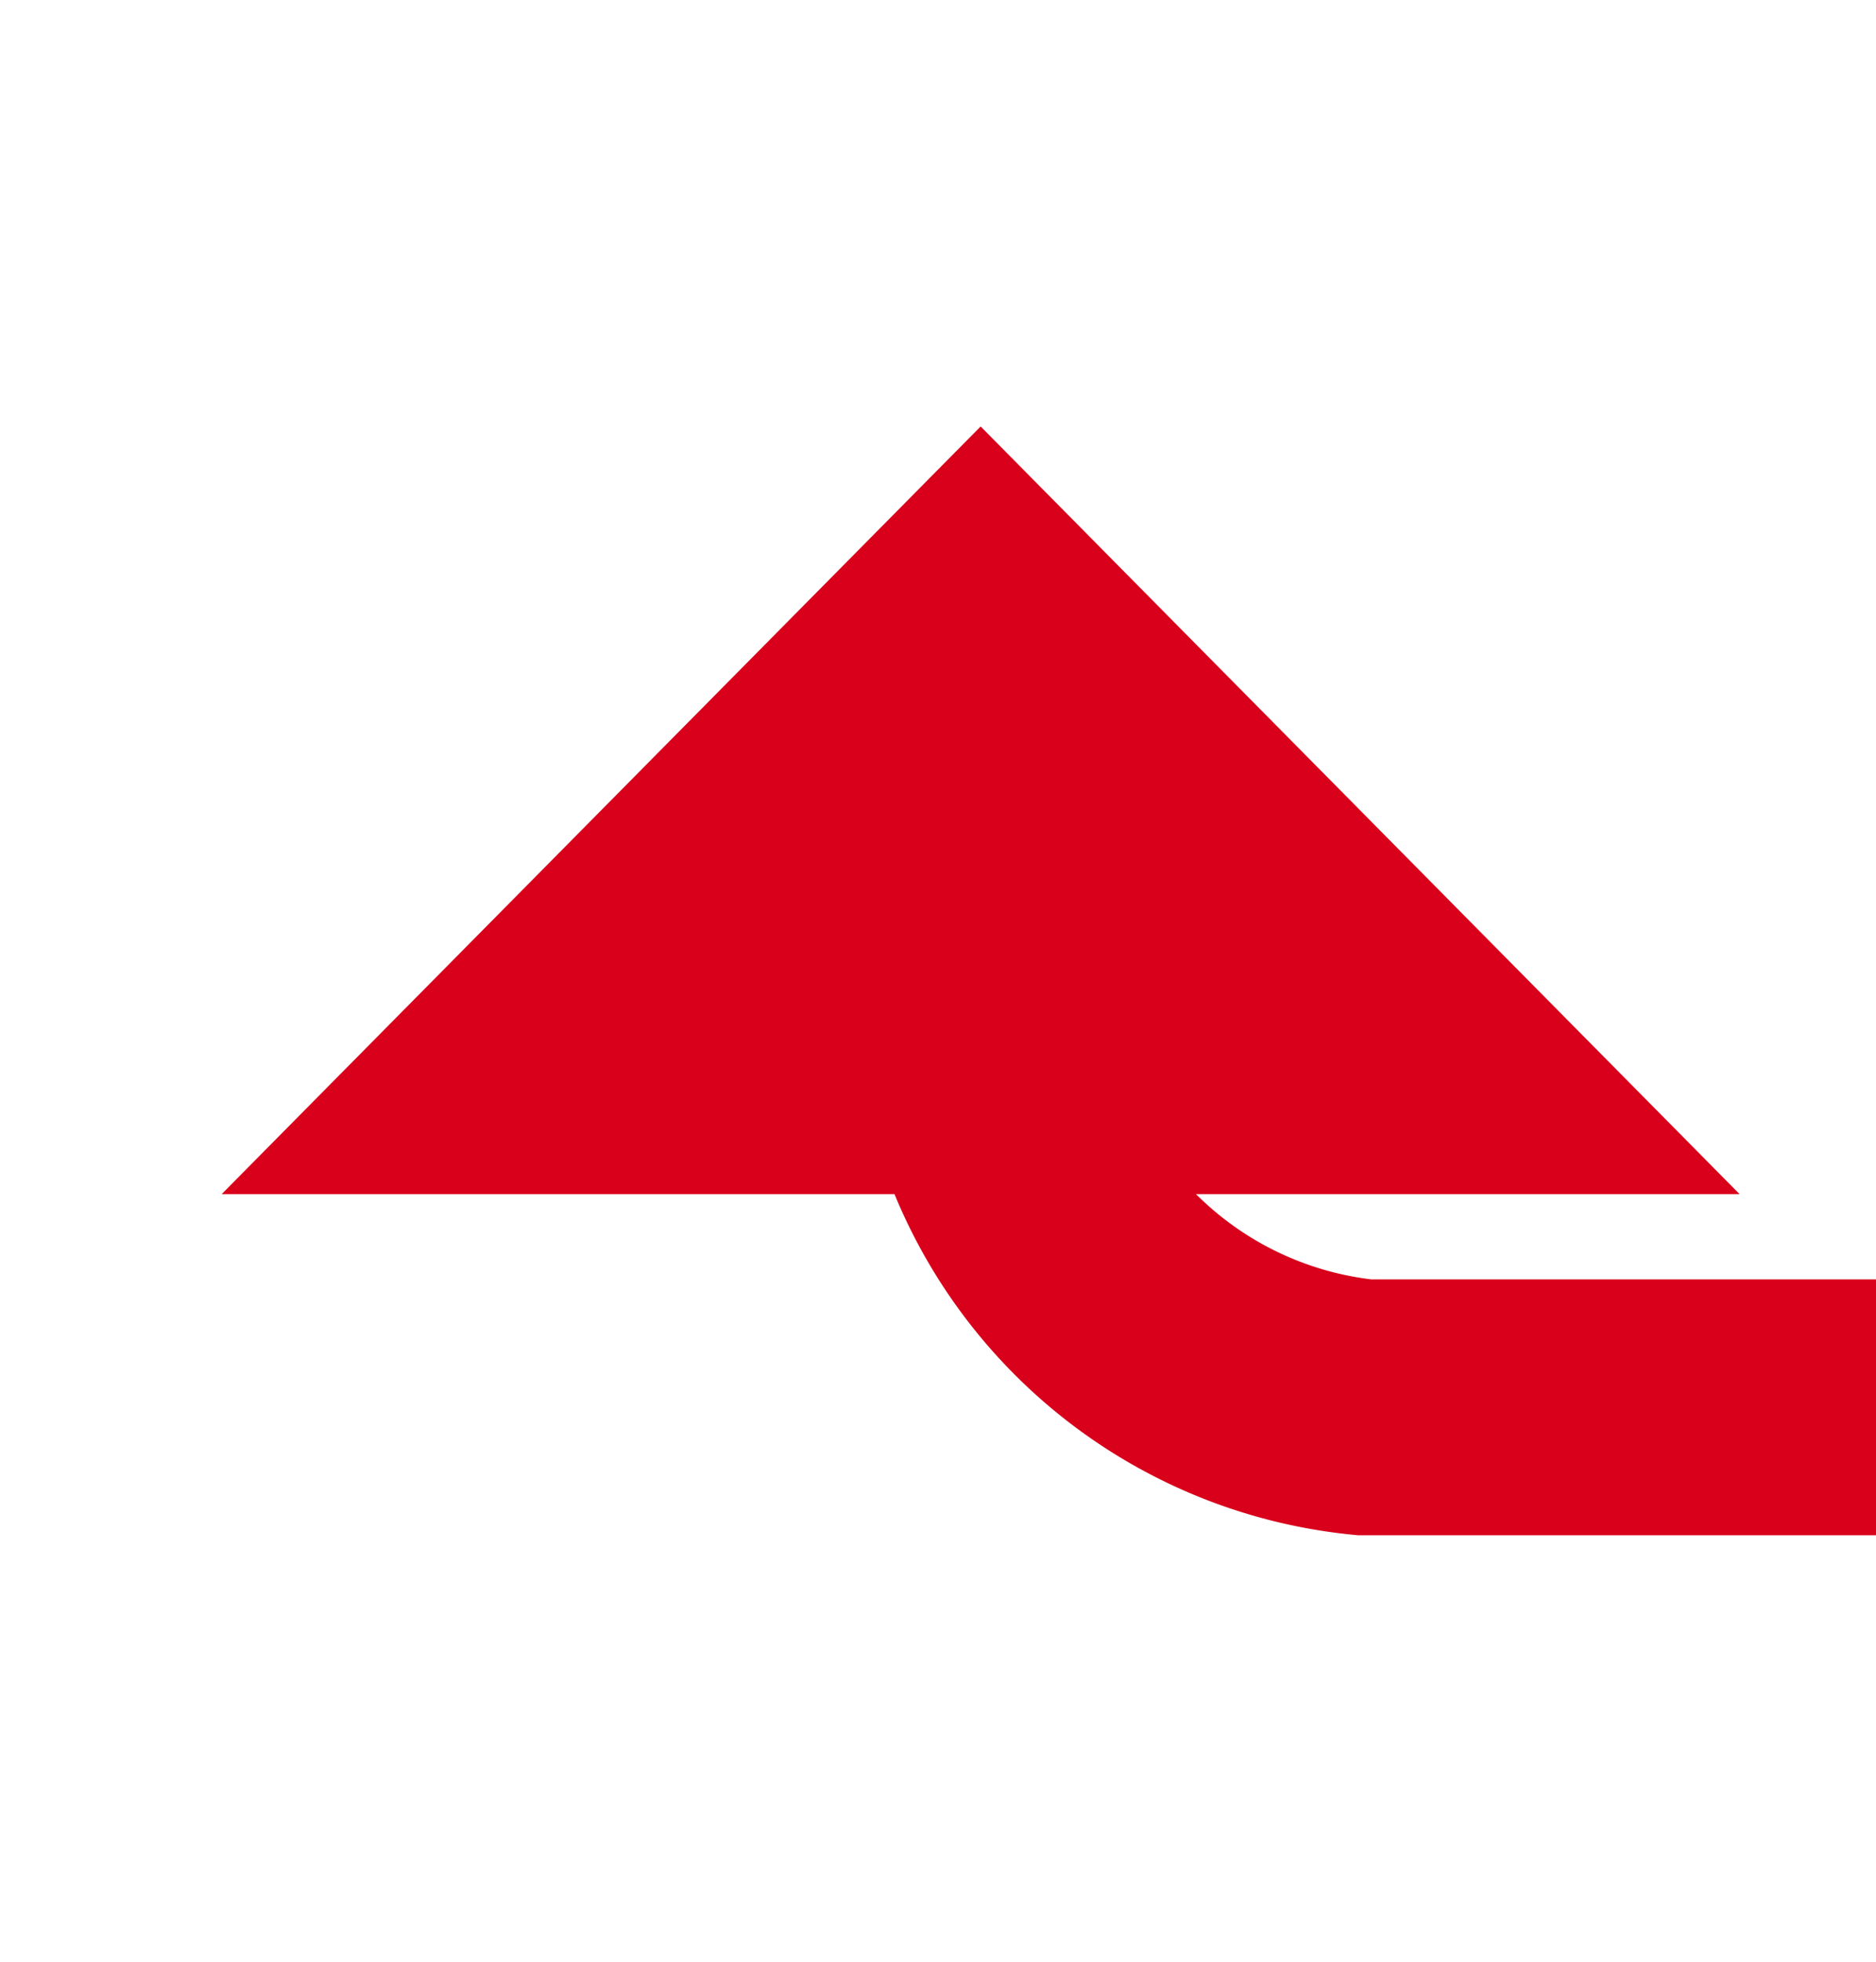 ﻿<?xml version="1.0" encoding="utf-8"?>
<svg version="1.1" xmlns:xlink="http://www.w3.org/1999/xlink" width="22px" height="23px" preserveAspectRatio="xMidYMin meet" viewBox="501 1035  20 23" xmlns="http://www.w3.org/2000/svg">
  <path d="M 723 1051.5  L 516 1051.5  A 5 5 0 0 1 511.5 1046.5 " stroke-width="3" stroke="#d9001b" fill="none" />
  <path d="M 520.4 1049  L 511.5 1040  L 502.6 1049  L 520.4 1049  Z " fill-rule="nonzero" fill="#d9001b" stroke="none" />
</svg>